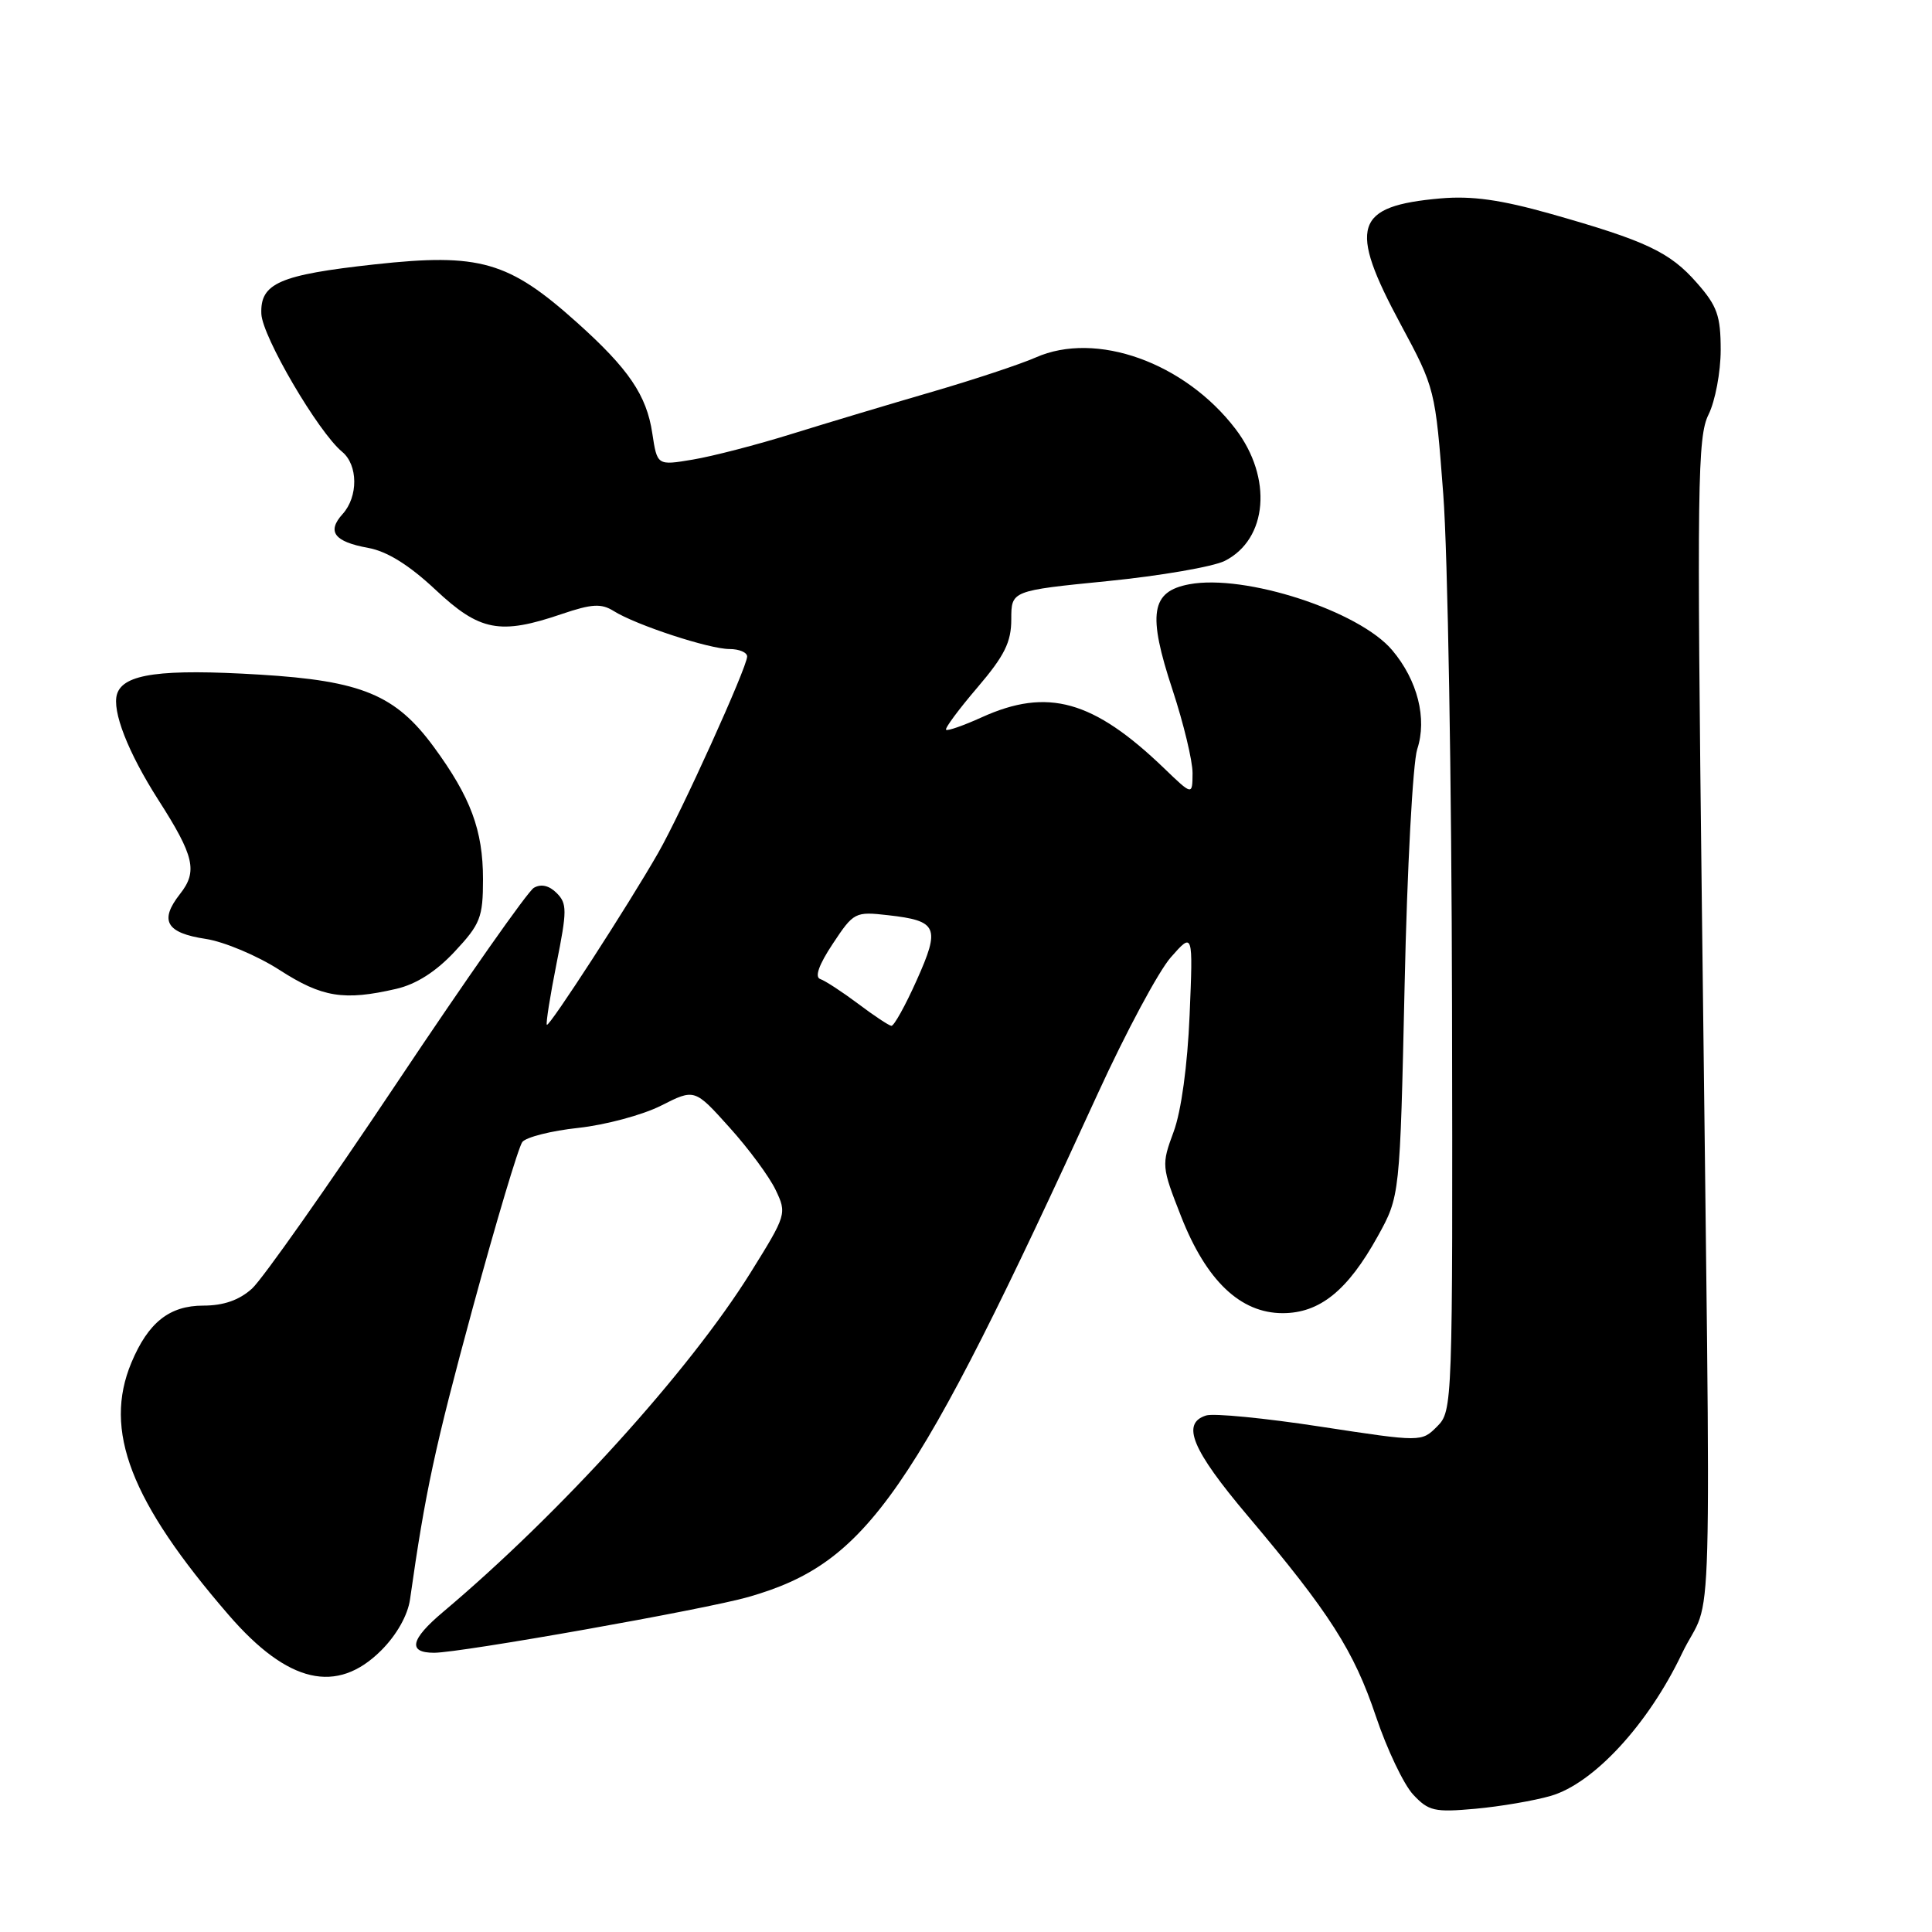 <?xml version="1.0" encoding="UTF-8" standalone="no"?>
<!DOCTYPE svg PUBLIC "-//W3C//DTD SVG 1.1//EN" "http://www.w3.org/Graphics/SVG/1.1/DTD/svg11.dtd" >
<svg xmlns="http://www.w3.org/2000/svg" xmlns:xlink="http://www.w3.org/1999/xlink" version="1.1" viewBox="0 0 256 256">
 <g >
 <path fill="currentColor"
d=" M 205.50 237.96 C 211.17 236.31 218.39 228.49 222.84 219.16 C 227.08 210.29 226.72 223.49 225.51 120.33 C 224.84 64.19 224.93 57.85 226.39 54.93 C 227.27 53.15 228.00 49.30 228.00 46.38 C 228.00 41.85 227.54 40.54 224.85 37.49 C 221.27 33.40 218.13 31.92 205.50 28.34 C 198.83 26.46 195.04 25.93 190.88 26.29 C 179.45 27.30 178.60 29.98 185.61 43.00 C 190.15 51.44 190.19 51.60 191.24 65.50 C 191.83 73.20 192.35 103.67 192.40 133.22 C 192.50 186.28 192.47 186.96 190.43 189.01 C 188.36 191.08 188.36 191.08 174.99 189.04 C 167.64 187.91 160.80 187.24 159.81 187.56 C 156.49 188.61 157.93 192.09 165.31 200.83 C 176.21 213.75 179.39 218.72 182.32 227.44 C 183.78 231.79 186.00 236.44 187.24 237.78 C 189.29 239.98 190.07 240.16 195.50 239.67 C 198.80 239.37 203.30 238.60 205.50 237.96 Z  M 50.52 218.68 C 52.56 216.64 54.03 214.03 54.33 211.93 C 56.36 197.63 57.61 191.83 62.62 173.38 C 65.74 161.90 68.71 151.97 69.21 151.32 C 69.71 150.68 73.06 149.83 76.64 149.45 C 80.22 149.06 85.15 147.74 87.60 146.50 C 92.04 144.25 92.04 144.25 96.65 149.38 C 99.19 152.19 101.95 155.93 102.78 157.68 C 104.27 160.80 104.22 160.98 99.46 168.62 C 91.33 181.67 74.26 200.50 58.69 213.61 C 54.38 217.24 54.00 219.00 57.52 219.00 C 61.05 219.00 93.51 213.24 99.20 211.60 C 114.95 207.07 121.00 198.35 145.49 144.85 C 149.18 136.79 153.52 128.69 155.14 126.85 C 158.09 123.50 158.09 123.50 157.63 134.50 C 157.35 141.17 156.52 147.26 155.51 149.97 C 153.89 154.35 153.91 154.58 156.50 161.18 C 159.84 169.70 164.36 174.00 169.96 174.00 C 174.87 174.00 178.57 171.01 182.55 163.83 C 185.50 158.50 185.50 158.50 186.12 130.50 C 186.45 115.10 187.21 101.05 187.79 99.27 C 189.12 95.22 187.84 90.15 184.48 86.16 C 180.10 80.95 164.97 76.03 157.58 77.42 C 152.50 78.37 152.03 81.32 155.37 91.42 C 156.83 95.86 158.03 100.83 158.02 102.45 C 158.00 105.41 158.00 105.41 154.25 101.80 C 144.87 92.78 138.81 91.09 130.10 95.04 C 127.68 96.14 125.55 96.88 125.36 96.70 C 125.17 96.51 127.04 93.99 129.51 91.10 C 133.11 86.88 134.00 85.09 134.00 82.06 C 134.00 78.27 134.00 78.27 146.75 77.00 C 153.76 76.30 160.76 75.09 162.29 74.32 C 167.98 71.44 168.64 63.31 163.72 56.85 C 156.99 48.03 145.23 43.82 137.23 47.37 C 135.18 48.27 129.00 50.32 123.50 51.92 C 118.00 53.52 109.67 56.02 105.00 57.47 C 100.33 58.93 94.38 60.47 91.79 60.90 C 87.08 61.69 87.08 61.69 86.43 57.40 C 85.68 52.37 83.29 48.86 76.46 42.74 C 67.40 34.61 63.56 33.51 49.66 35.03 C 37.01 36.42 34.46 37.53 34.63 41.59 C 34.75 44.59 42.17 57.26 45.34 59.87 C 47.45 61.61 47.48 65.81 45.40 68.11 C 43.28 70.45 44.28 71.78 48.79 72.60 C 51.28 73.05 54.20 74.86 57.69 78.13 C 63.57 83.65 66.24 84.16 74.47 81.35 C 78.43 80.01 79.67 79.94 81.31 80.96 C 84.29 82.83 93.97 86.00 96.66 86.00 C 97.95 86.00 99.00 86.45 99.00 86.99 C 99.00 88.40 90.30 107.61 87.22 113.00 C 83.27 119.91 72.78 136.11 72.46 135.79 C 72.31 135.63 72.89 131.98 73.74 127.69 C 75.15 120.64 75.15 119.72 73.76 118.33 C 72.76 117.33 71.69 117.09 70.74 117.64 C 69.93 118.11 61.76 129.75 52.58 143.50 C 43.40 157.25 34.76 169.51 33.39 170.75 C 31.69 172.28 29.63 173.00 26.94 173.00 C 22.45 173.00 19.64 175.23 17.41 180.56 C 13.66 189.53 17.29 198.95 30.29 213.98 C 38.14 223.07 44.63 224.57 50.52 218.68 Z  M 52.50 131.03 C 55.15 130.42 57.77 128.75 60.25 126.09 C 63.65 122.45 64.00 121.56 64.00 116.51 C 64.00 110.01 62.37 105.64 57.48 98.97 C 52.41 92.07 47.94 90.21 34.41 89.39 C 21.38 88.60 16.36 89.28 15.51 91.96 C 14.81 94.19 16.95 99.68 20.98 105.99 C 25.75 113.44 26.22 115.46 23.85 118.46 C 21.08 121.99 22.01 123.62 27.26 124.41 C 29.69 124.78 34.10 126.63 37.06 128.54 C 42.68 132.16 45.57 132.63 52.50 131.03 Z  M 113.69 132.99 C 111.59 131.42 109.34 129.95 108.69 129.73 C 107.92 129.47 108.50 127.84 110.35 125.05 C 113.12 120.87 113.30 120.77 117.68 121.27 C 124.25 122.01 124.62 122.86 121.46 129.90 C 119.96 133.26 118.45 135.97 118.11 135.93 C 117.78 135.89 115.78 134.57 113.69 132.99 Z "/>
</g>
</svg>